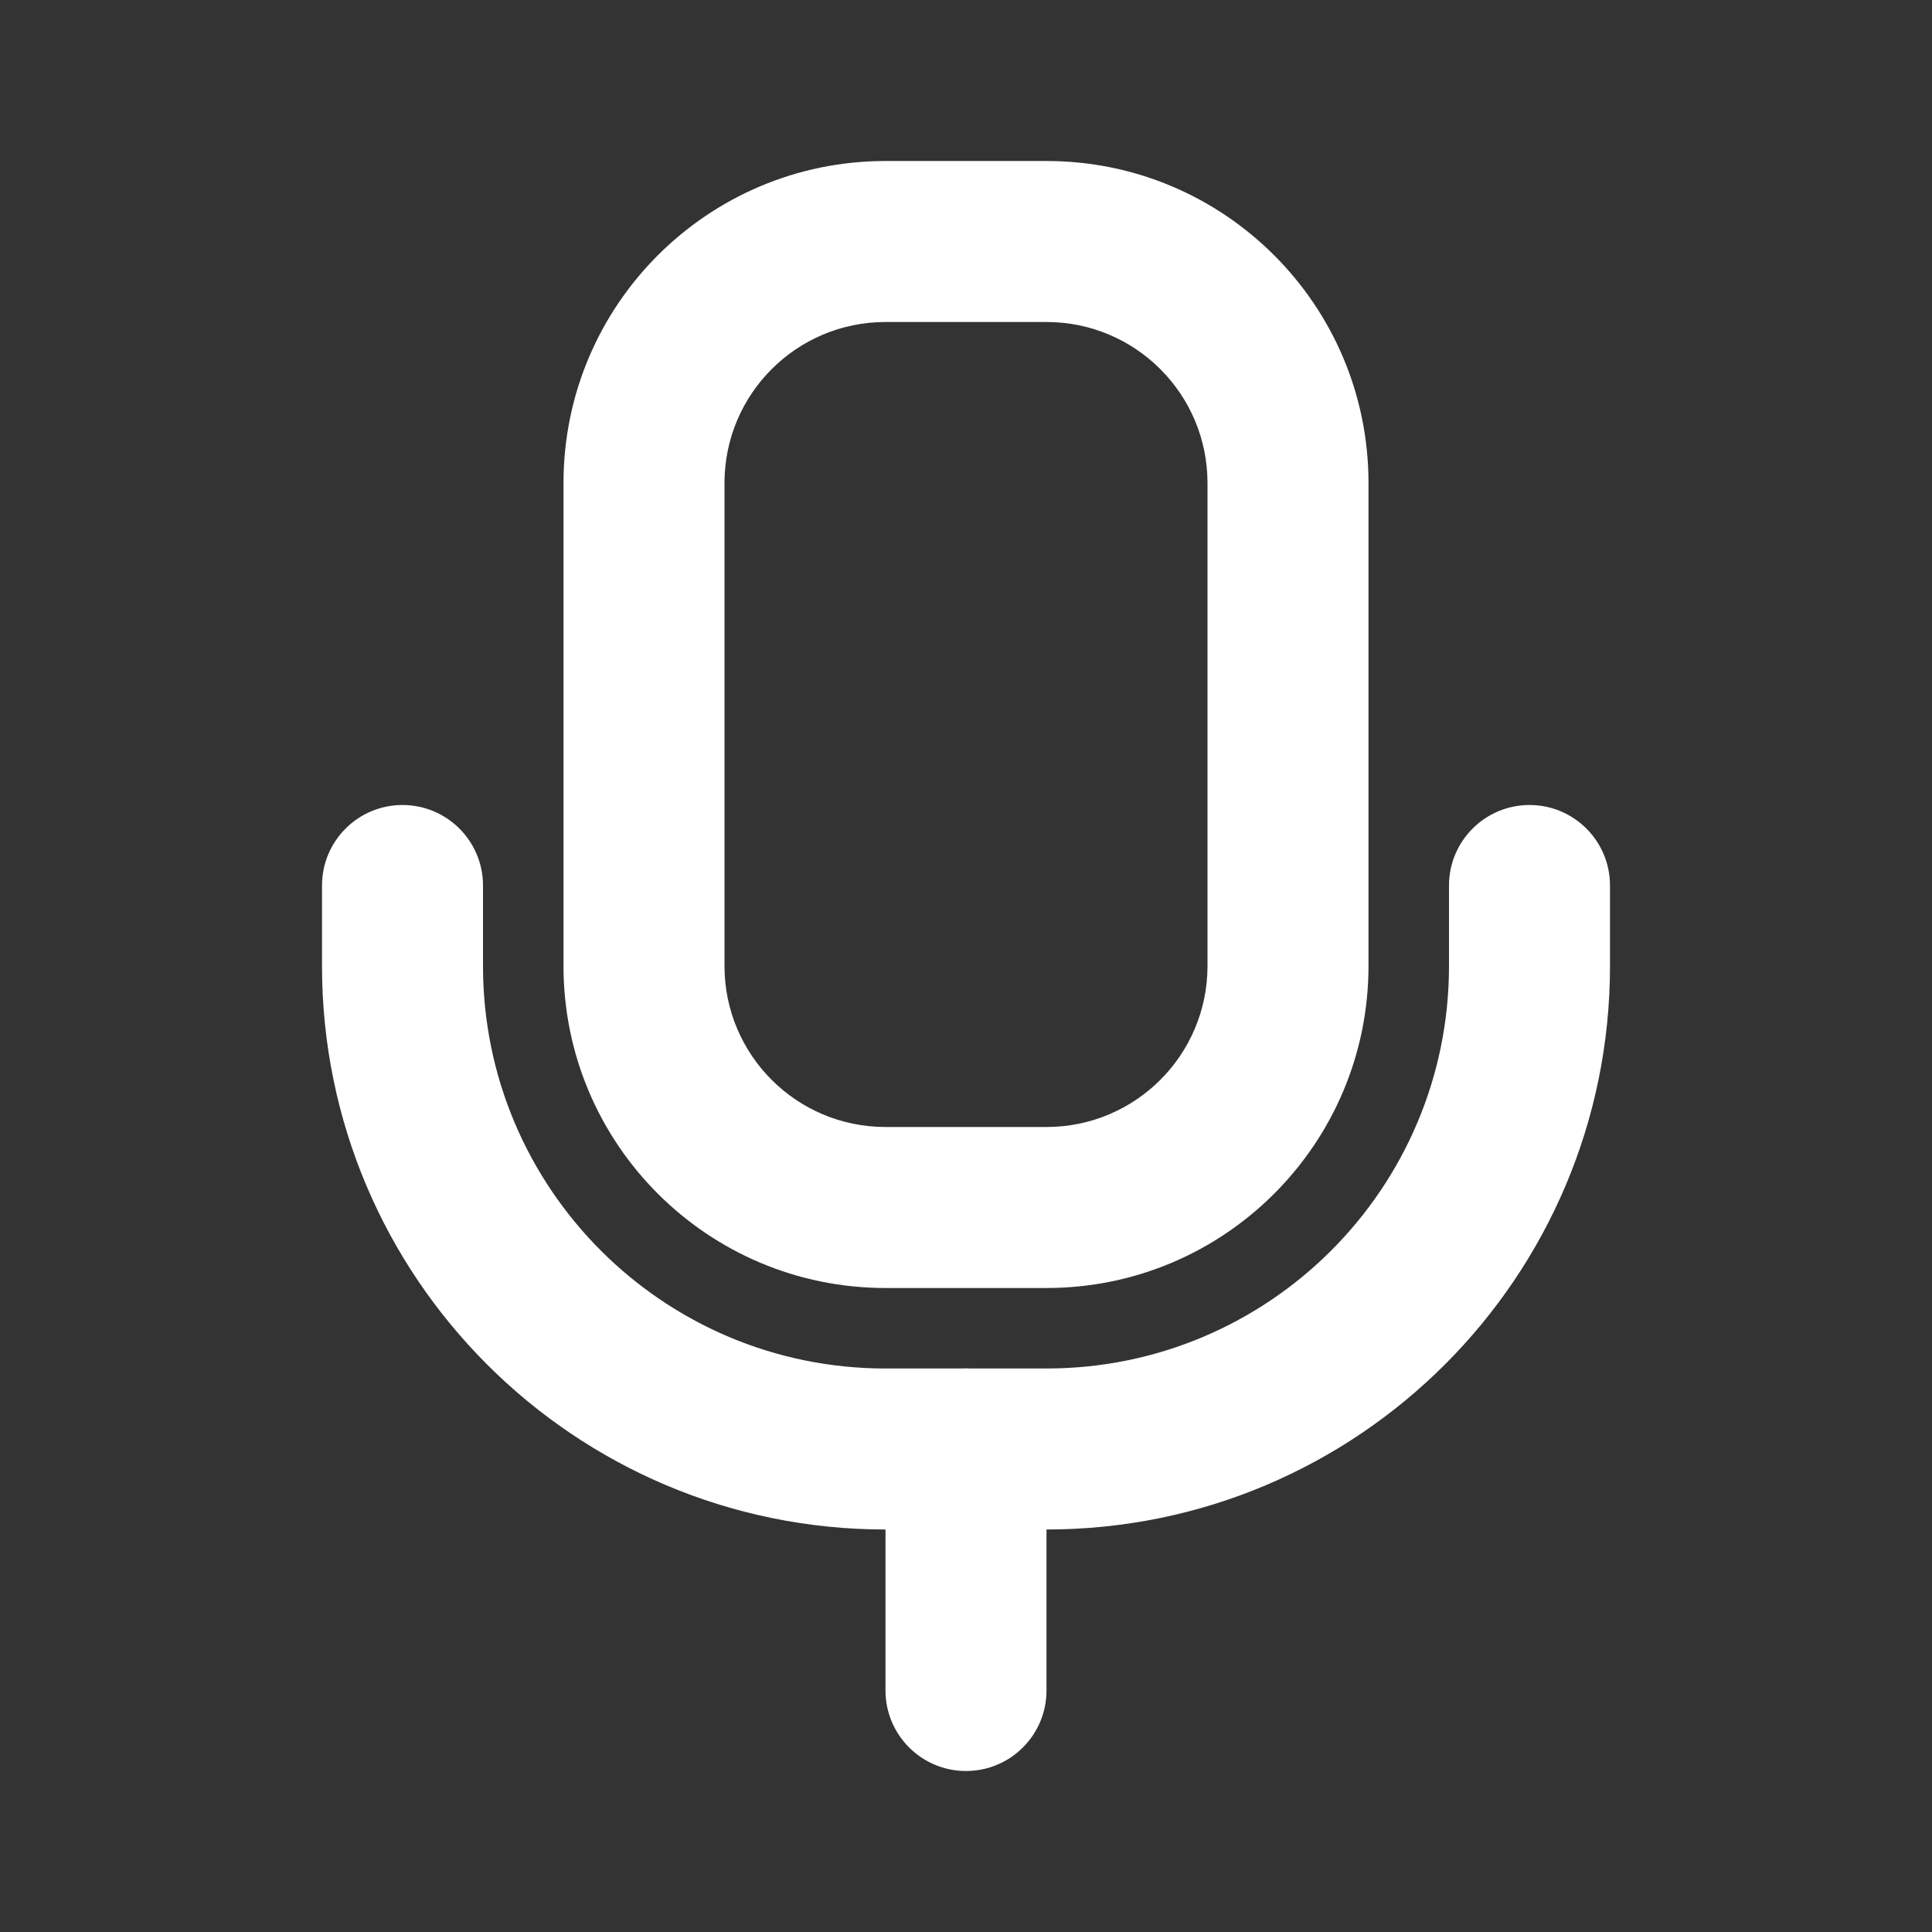 <svg width="166" height="166" viewBox="0 0 166 166" fill="none" xmlns="http://www.w3.org/2000/svg">
<rect x="0" y="0" width="166" height="166" fill="#333333" stroke="none"/>
<path fill-rule="evenodd" clip-rule="evenodd" d="M48.417 41.5C48.417 26.22 60.803 13.833 76.083 13.833H89.917C105.197 13.833 117.583 26.22 117.583 41.5V83C117.583 98.28 105.197 110.667 89.917 110.667H76.083C60.803 110.667 48.417 98.28 48.417 83V41.5ZM76.083 27.667C68.443 27.667 62.25 33.86 62.25 41.5V83C62.25 90.64 68.443 96.833 76.083 96.833H89.917C97.557 96.833 103.75 90.64 103.75 83V41.5C103.75 33.86 97.557 27.667 89.917 27.667H76.083Z" fill="white"/>
<path fill-rule="evenodd" clip-rule="evenodd" d="M34.583 69.167C38.403 69.167 41.5 72.263 41.5 76.083V83C41.5 102.1 56.983 117.583 76.083 117.583H89.917C109.017 117.583 124.5 102.1 124.5 83V76.083C124.5 72.263 127.597 69.167 131.417 69.167C135.237 69.167 138.333 72.263 138.333 76.083V83C138.333 109.74 116.656 131.417 89.917 131.417H76.083C49.344 131.417 27.667 109.74 27.667 83V76.083C27.667 72.263 30.763 69.167 34.583 69.167Z" fill="white"/>
<path fill-rule="evenodd" clip-rule="evenodd" d="M83 117.583C86.82 117.583 89.917 120.68 89.917 124.5V145.25C89.917 149.07 86.82 152.167 83 152.167C79.18 152.167 76.083 149.07 76.083 145.25L76.083 124.5C76.083 120.68 79.18 117.583 83 117.583Z" fill="white"/>
</svg>
